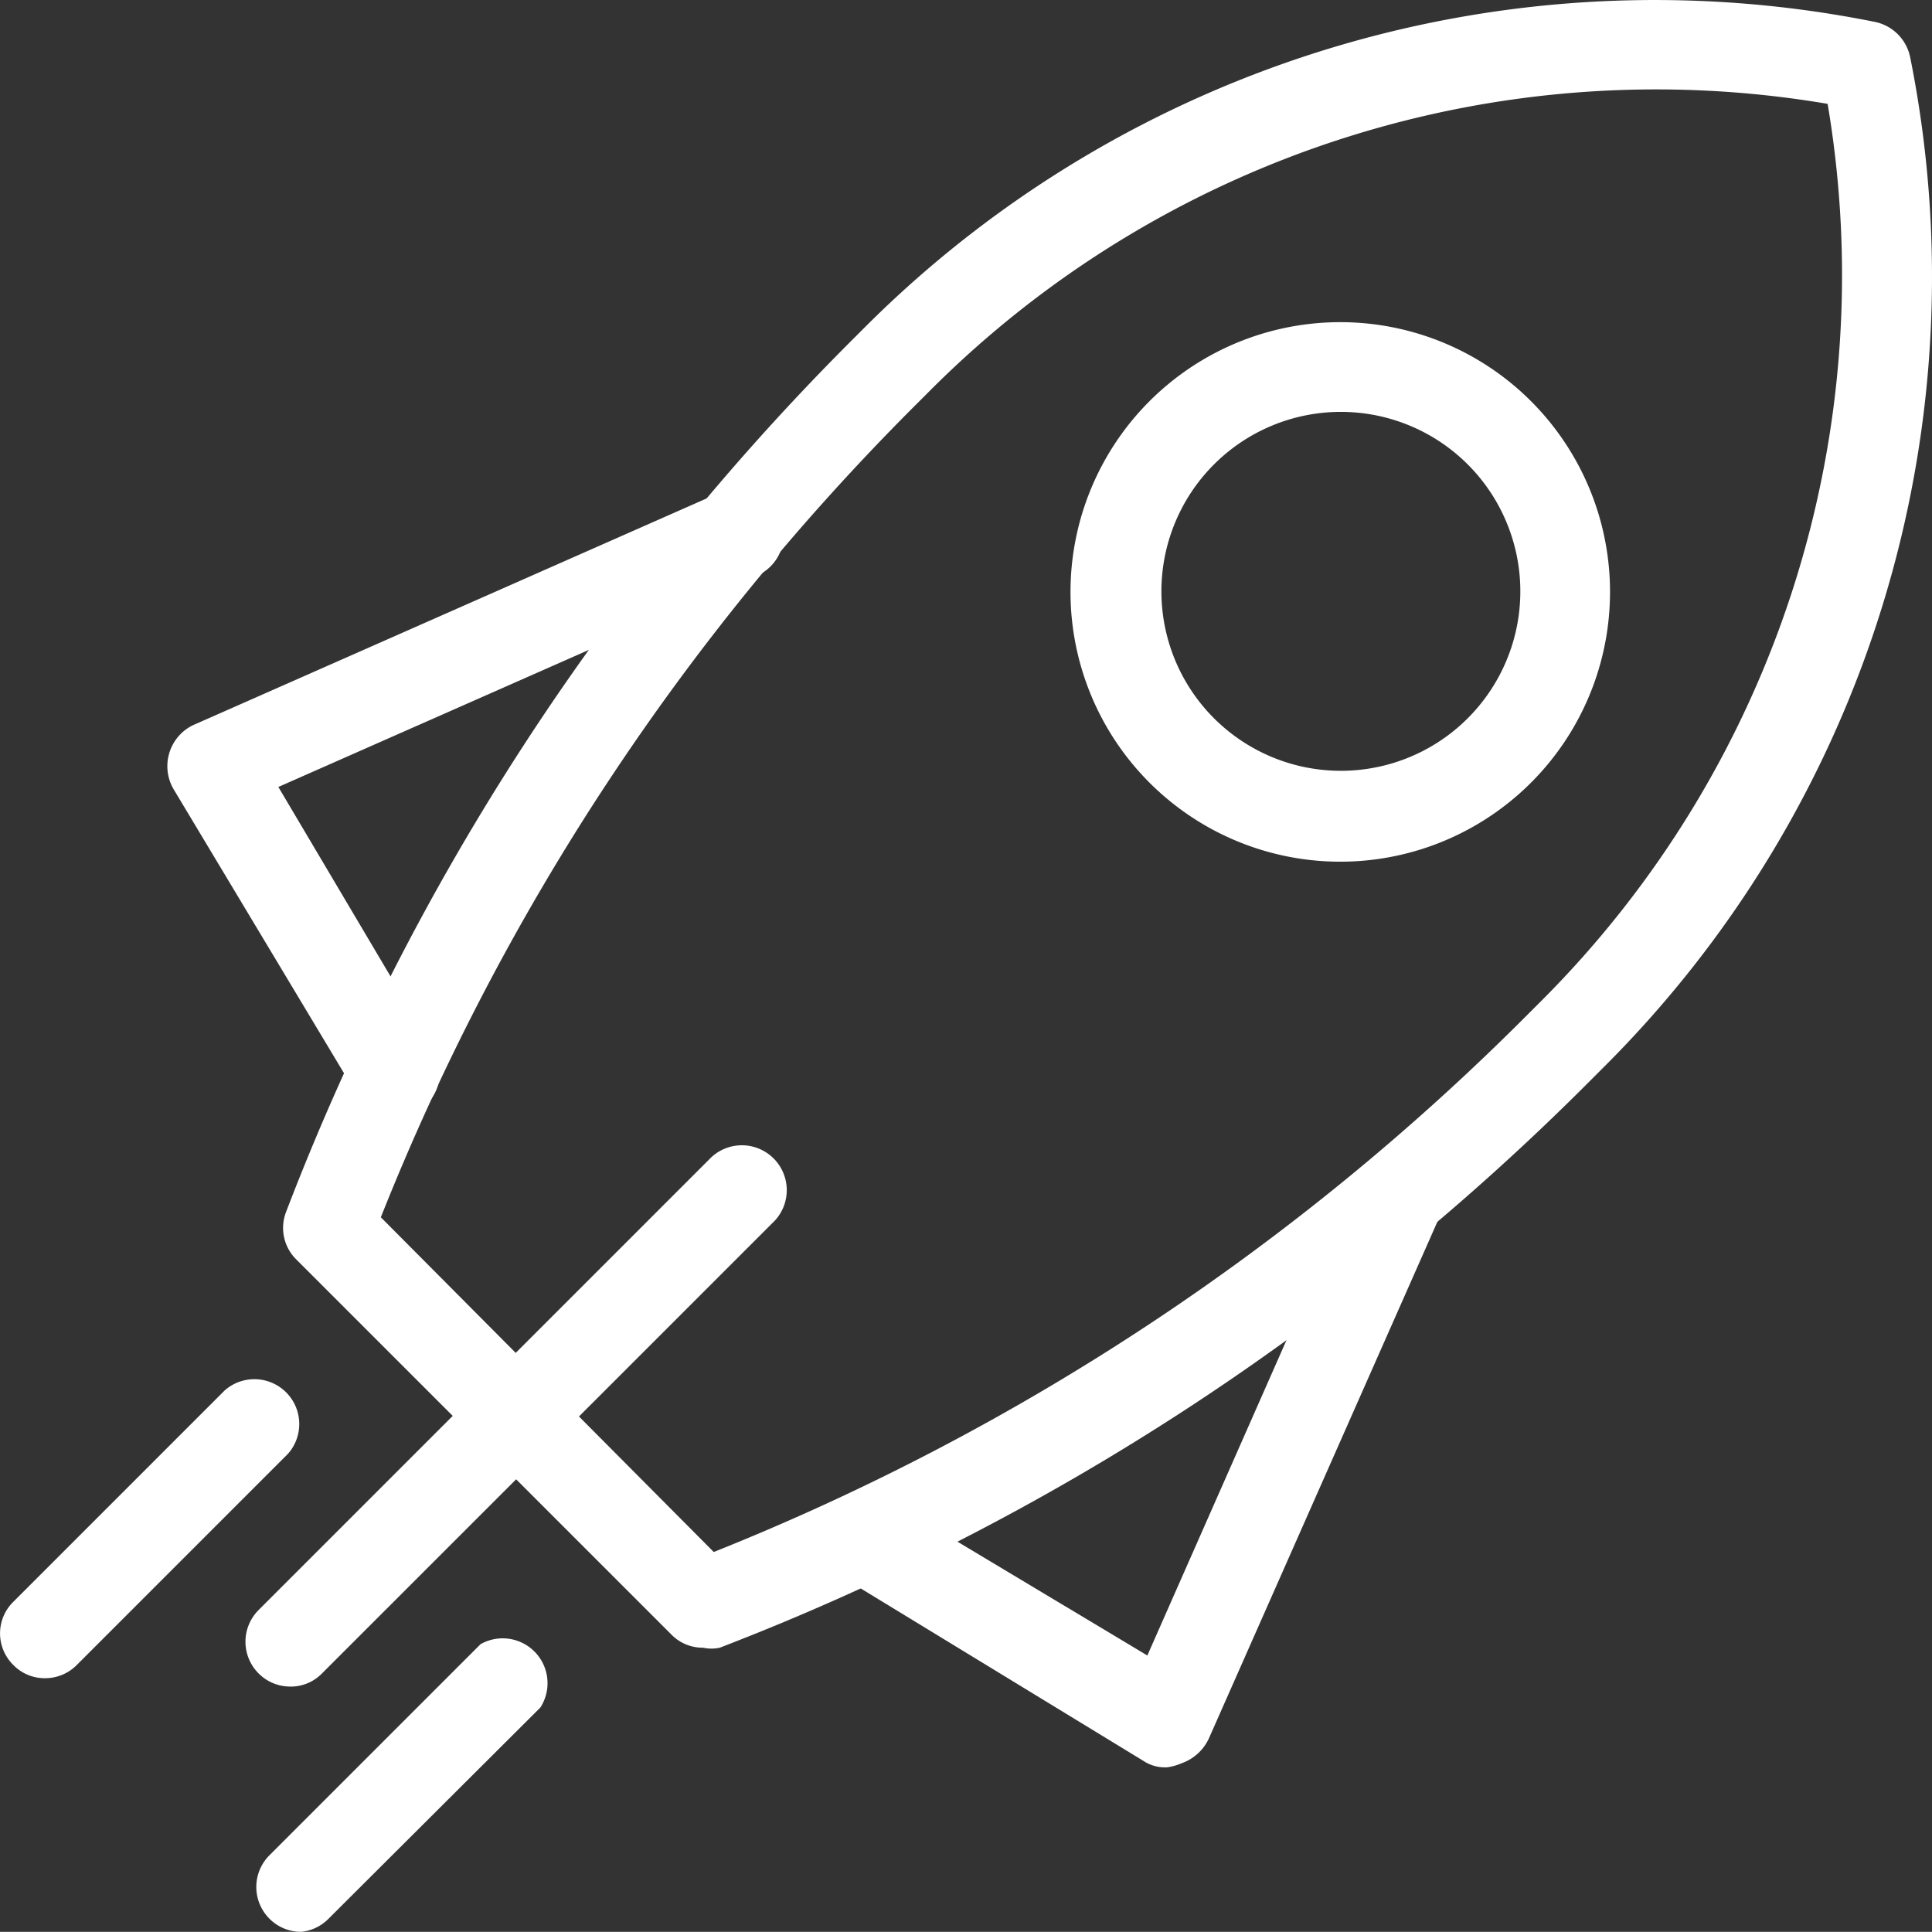 <svg xmlns="http://www.w3.org/2000/svg" xmlns:xlink="http://www.w3.org/1999/xlink" width="76.274" height="76.267" viewBox="0 0 76.274 76.267">
  <rect x="0" y="0" width="76.274" height="76.267" fill="#333333" stroke="none"/>
  <defs>
    <clipPath id="clip-path">
      <rect id="Rectangle_26" data-name="Rectangle 26" width="76.274" height="76.267" fill="#fff"/>
    </clipPath>
  </defs>
  <g id="Group_165" data-name="Group 165" transform="translate(0 0)">
    <g id="Group_164" data-name="Group 164" transform="translate(0 0)" clip-path="url(#clip-path)">
      <path id="Path_370" data-name="Path 370" d="M23.077,65.05a1.721,1.721,0,0,1-1.251-.52L7.02,49.724a1.748,1.748,0,0,1-.4-1.891A98.379,98.379,0,0,1,29.005,13.38l.5-.5A44.111,44.111,0,0,1,69.339.864a1.79,1.79,0,0,1,1.394,1.394A44.04,44.04,0,0,1,58.666,42.1l-.5.5A98.378,98.378,0,0,1,23.739,65.05a1.536,1.536,0,0,1-.662,0m-12.728-17L23.5,61.272A95.133,95.133,0,0,0,55.667,40.018l.5-.5A40.5,40.5,0,0,0,67.474,4.1,40.5,40.5,0,0,0,32,15.458l-.5.5a94.7,94.7,0,0,0-21.16,32.14Z" transform="translate(4.679 0)" fill="#fff"/>
      <path id="Path_371" data-name="Path 371" d="M35.234,10.935a7.085,7.085,0,1,1-5,2.071,7.082,7.082,0,0,1,5-2.071m0-3.542a10.65,10.65,0,1,0,7.51,3.117,10.65,10.65,0,0,0-7.51-3.117" transform="translate(17.697 5.326)" fill="#fff"/>
      <path id="Path_372" data-name="Path 372" d="M7.4,47.65a1.751,1.751,0,0,1-1.251-.52,1.769,1.769,0,0,1,0-2.5L23.933,26.845a1.772,1.772,0,0,1,2.593,2.416c-.029.029-.058.06-.089.088L8.654,47.131a1.718,1.718,0,0,1-1.251.52" transform="translate(4.059 18.934)" fill="#fff"/>
      <path id="Path_373" data-name="Path 373" d="M32.488,50.761a1.543,1.543,0,0,1-.9-.26l-12-7.32a1.771,1.771,0,0,1,1.843-3.023l10.319,6.187,8.337-18.892a1.781,1.781,0,0,1,3.259,1.44L34.188,49.6A1.865,1.865,0,0,1,33.1,50.6a2.18,2.18,0,0,1-.614.165" transform="translate(13.546 19.013)" fill="#fff"/>
      <path id="Path_374" data-name="Path 374" d="M12.828,35.976a1.769,1.769,0,0,1-1.511-.85L4.09,23.081a1.8,1.8,0,0,1,.628-2.459,1.215,1.215,0,0,1,.175-.091l20.757-9.163a1.8,1.8,0,0,1,2.362.92,1.771,1.771,0,0,1-.869,2.348l-.029.012L8.223,22.988l6.14,10.366a1.8,1.8,0,0,1-.52,2.362,1.652,1.652,0,0,1-1.015.26" transform="translate(2.766 8.081)" fill="#fff"/>
      <path id="Path_375" data-name="Path 375" d="M1.779,43.466a1.718,1.718,0,0,1-1.251-.52A1.746,1.746,0,0,1,.5,40.476l.033-.033,8.336-8.336a1.771,1.771,0,0,1,2.5,2.5L3.03,42.946a1.751,1.751,0,0,1-1.251.52" transform="translate(0 22.788)" fill="#fff"/>
      <path id="Path_376" data-name="Path 376" d="M7.65,49.184a1.751,1.751,0,0,1-1.251-.52,1.769,1.769,0,0,1,0-2.5l8.336-8.336a1.771,1.771,0,0,1,2.362,2.5L8.736,48.664a1.749,1.749,0,0,1-1.086.52" transform="translate(4.237 27.083)" fill="#fff"/>
    </g>
  </g>
</svg>
